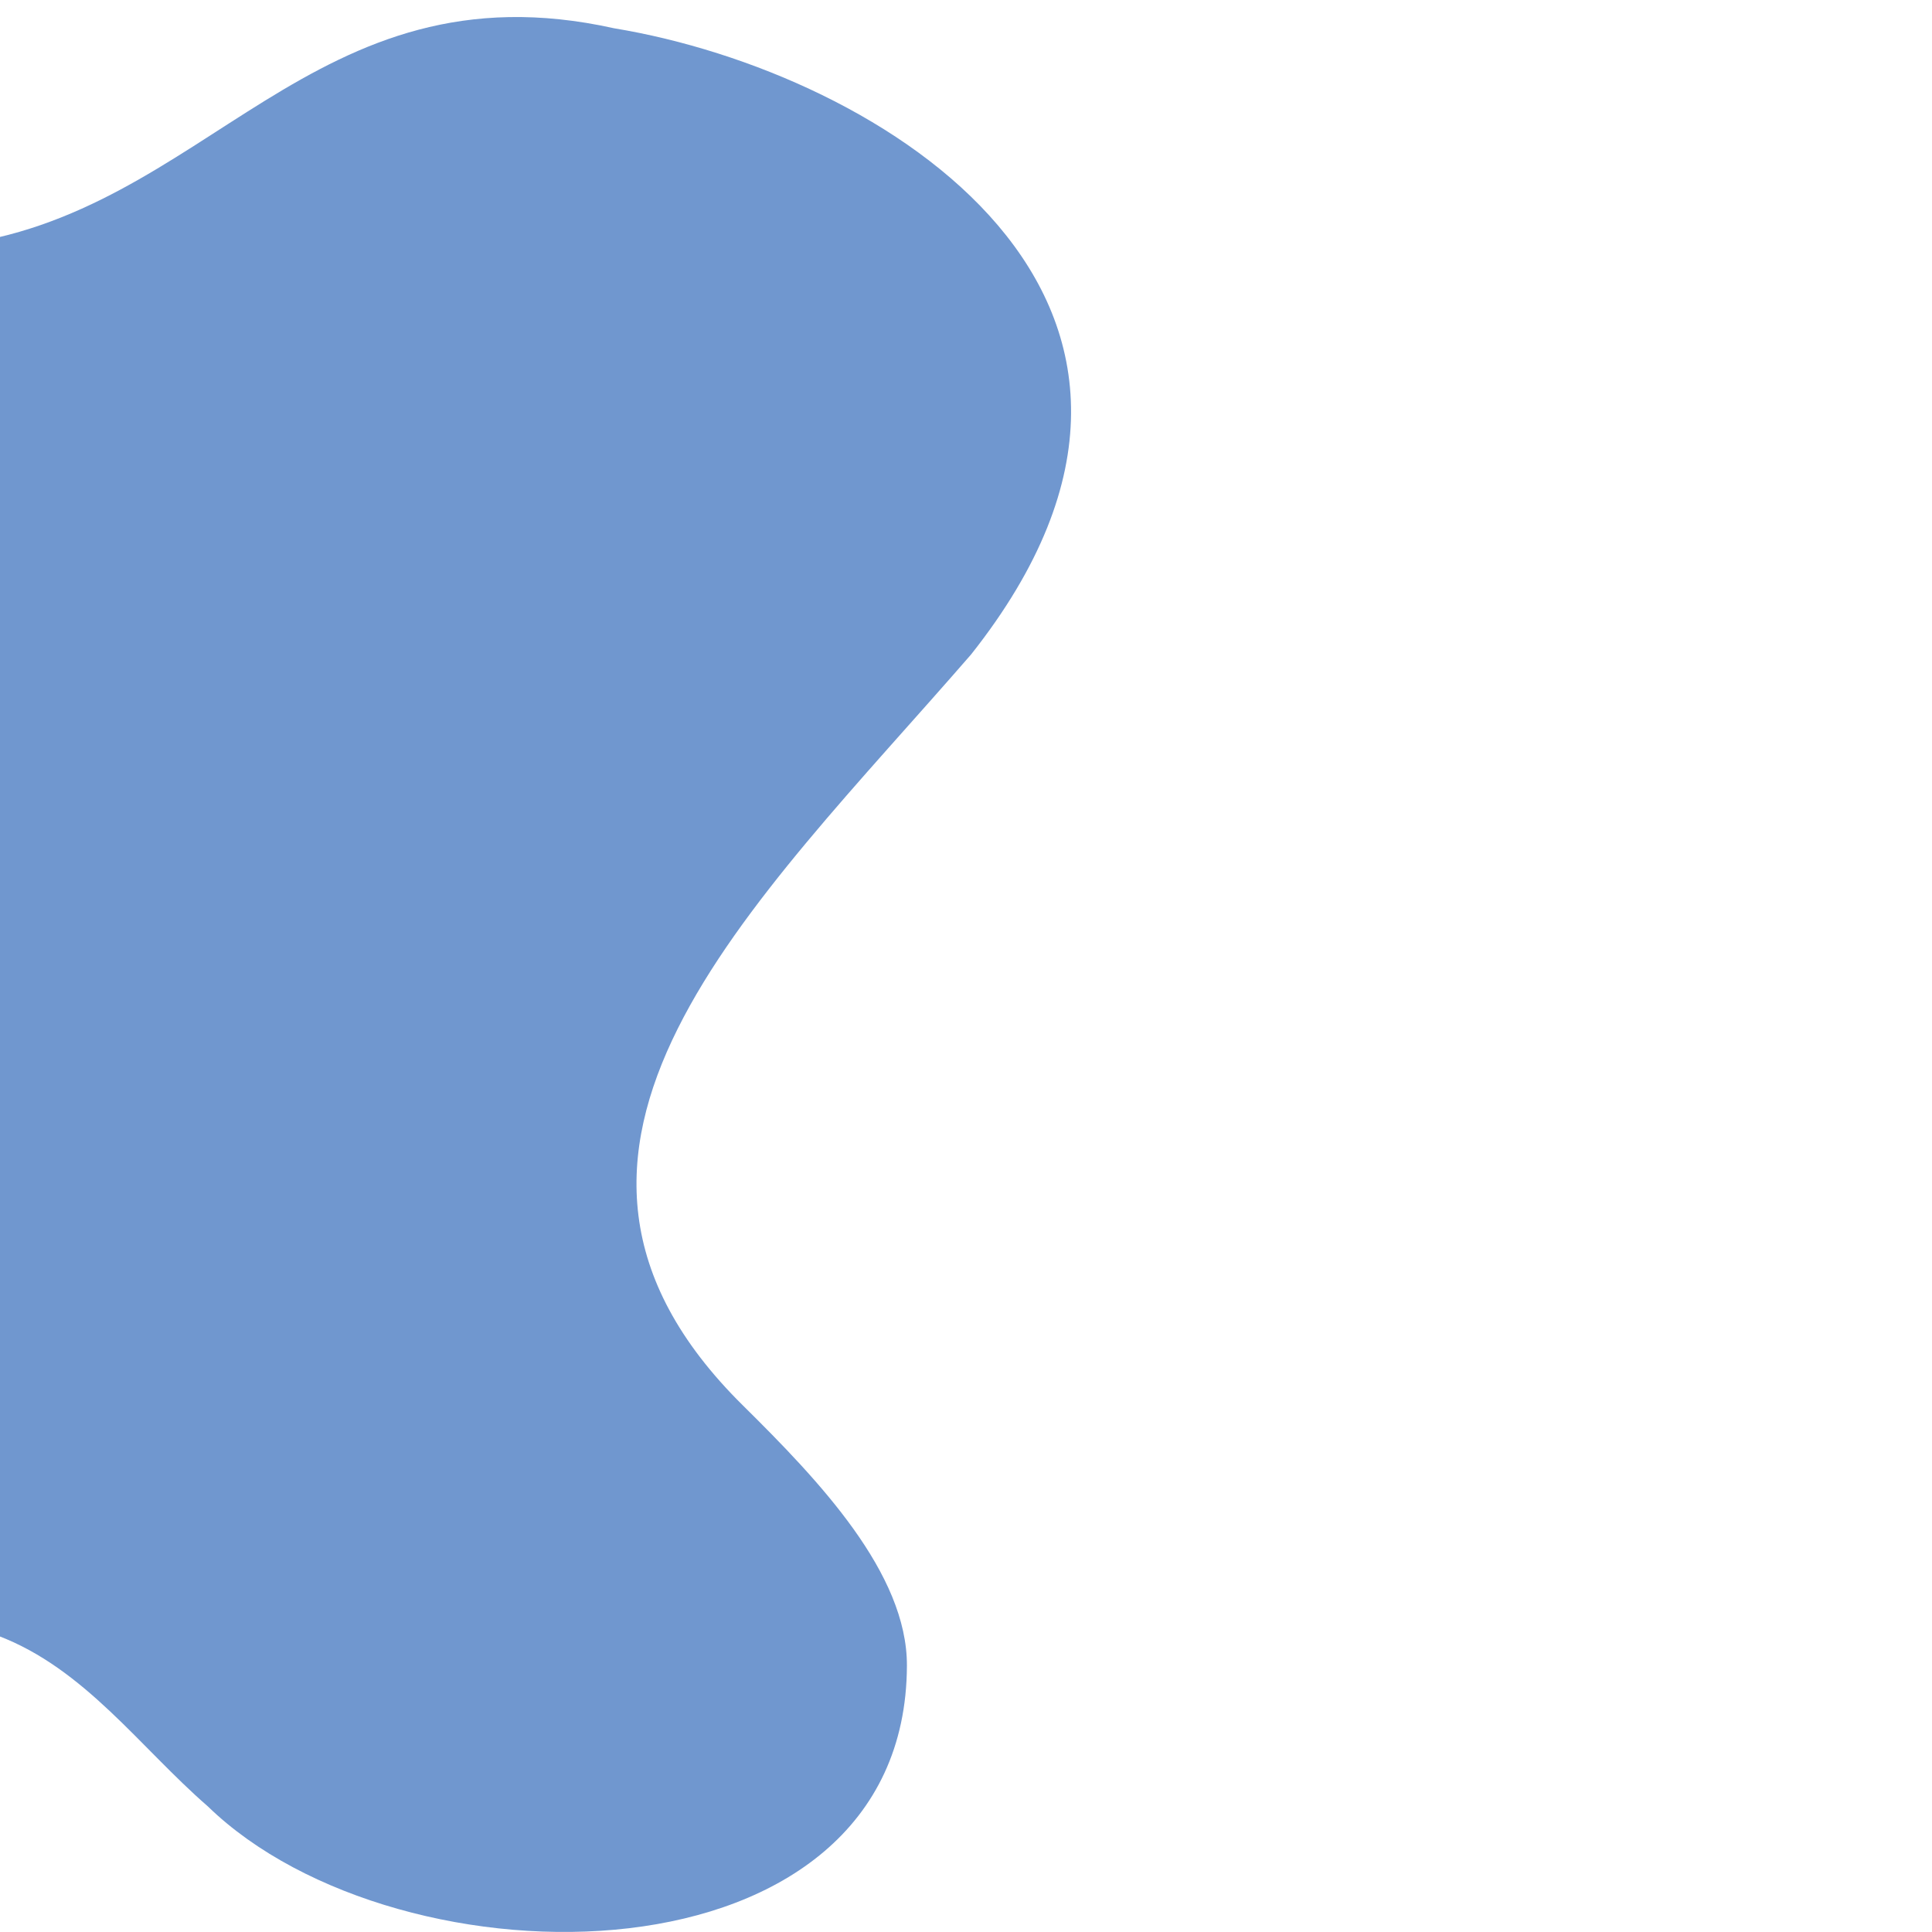 <svg xmlns="http://www.w3.org/2000/svg" xmlns:xlink="http://www.w3.org/1999/xlink" width="800" zoomAndPan="magnify" viewBox="0 0 600 600" height="800" preserveAspectRatio="xMidYMid meet" version="1.0"><defs><clipPath id="e72ce5707d"><path d="M 0 5.285 L 332.629 5.285 L 332.629 599.988 L 0 599.988 Z M 0 5.285 " clip-rule="nonzero"/></clipPath></defs><g clip-path="url(#e72ce5707d)"><path fill="#7097cf" d="M -370.477 194.117 C -352.395 158.43 -310.434 148.332 -280.301 126.301 C -238.375 95.074 -216.484 15.574 -147.113 37.406 C -98.602 52.672 -86.148 84.504 -15.152 76.277 C 64.445 67.062 96.582 -12.109 190.73 8.785 C 273.836 22.5 388.527 93.477 301.578 203.25 C 233.531 281.672 150.293 357.031 230.695 436.453 C 254.402 459.871 281.758 488.602 281.652 517.32 C 281.281 618.562 124.121 618.898 64.531 560.973 C 43.465 542.664 26.285 518.191 -0.629 507.984 C -53.102 489.078 -105.215 525.289 -158.246 519.988 C -191.297 517.887 -223.938 494.047 -224.266 458.766 C -225.902 430.305 -214.105 401.234 -223.484 373.324 C -250.375 297.48 -427.672 303.367 -370.477 194.117 " fill-opacity="1" fill-rule="nonzero"/></g></svg>